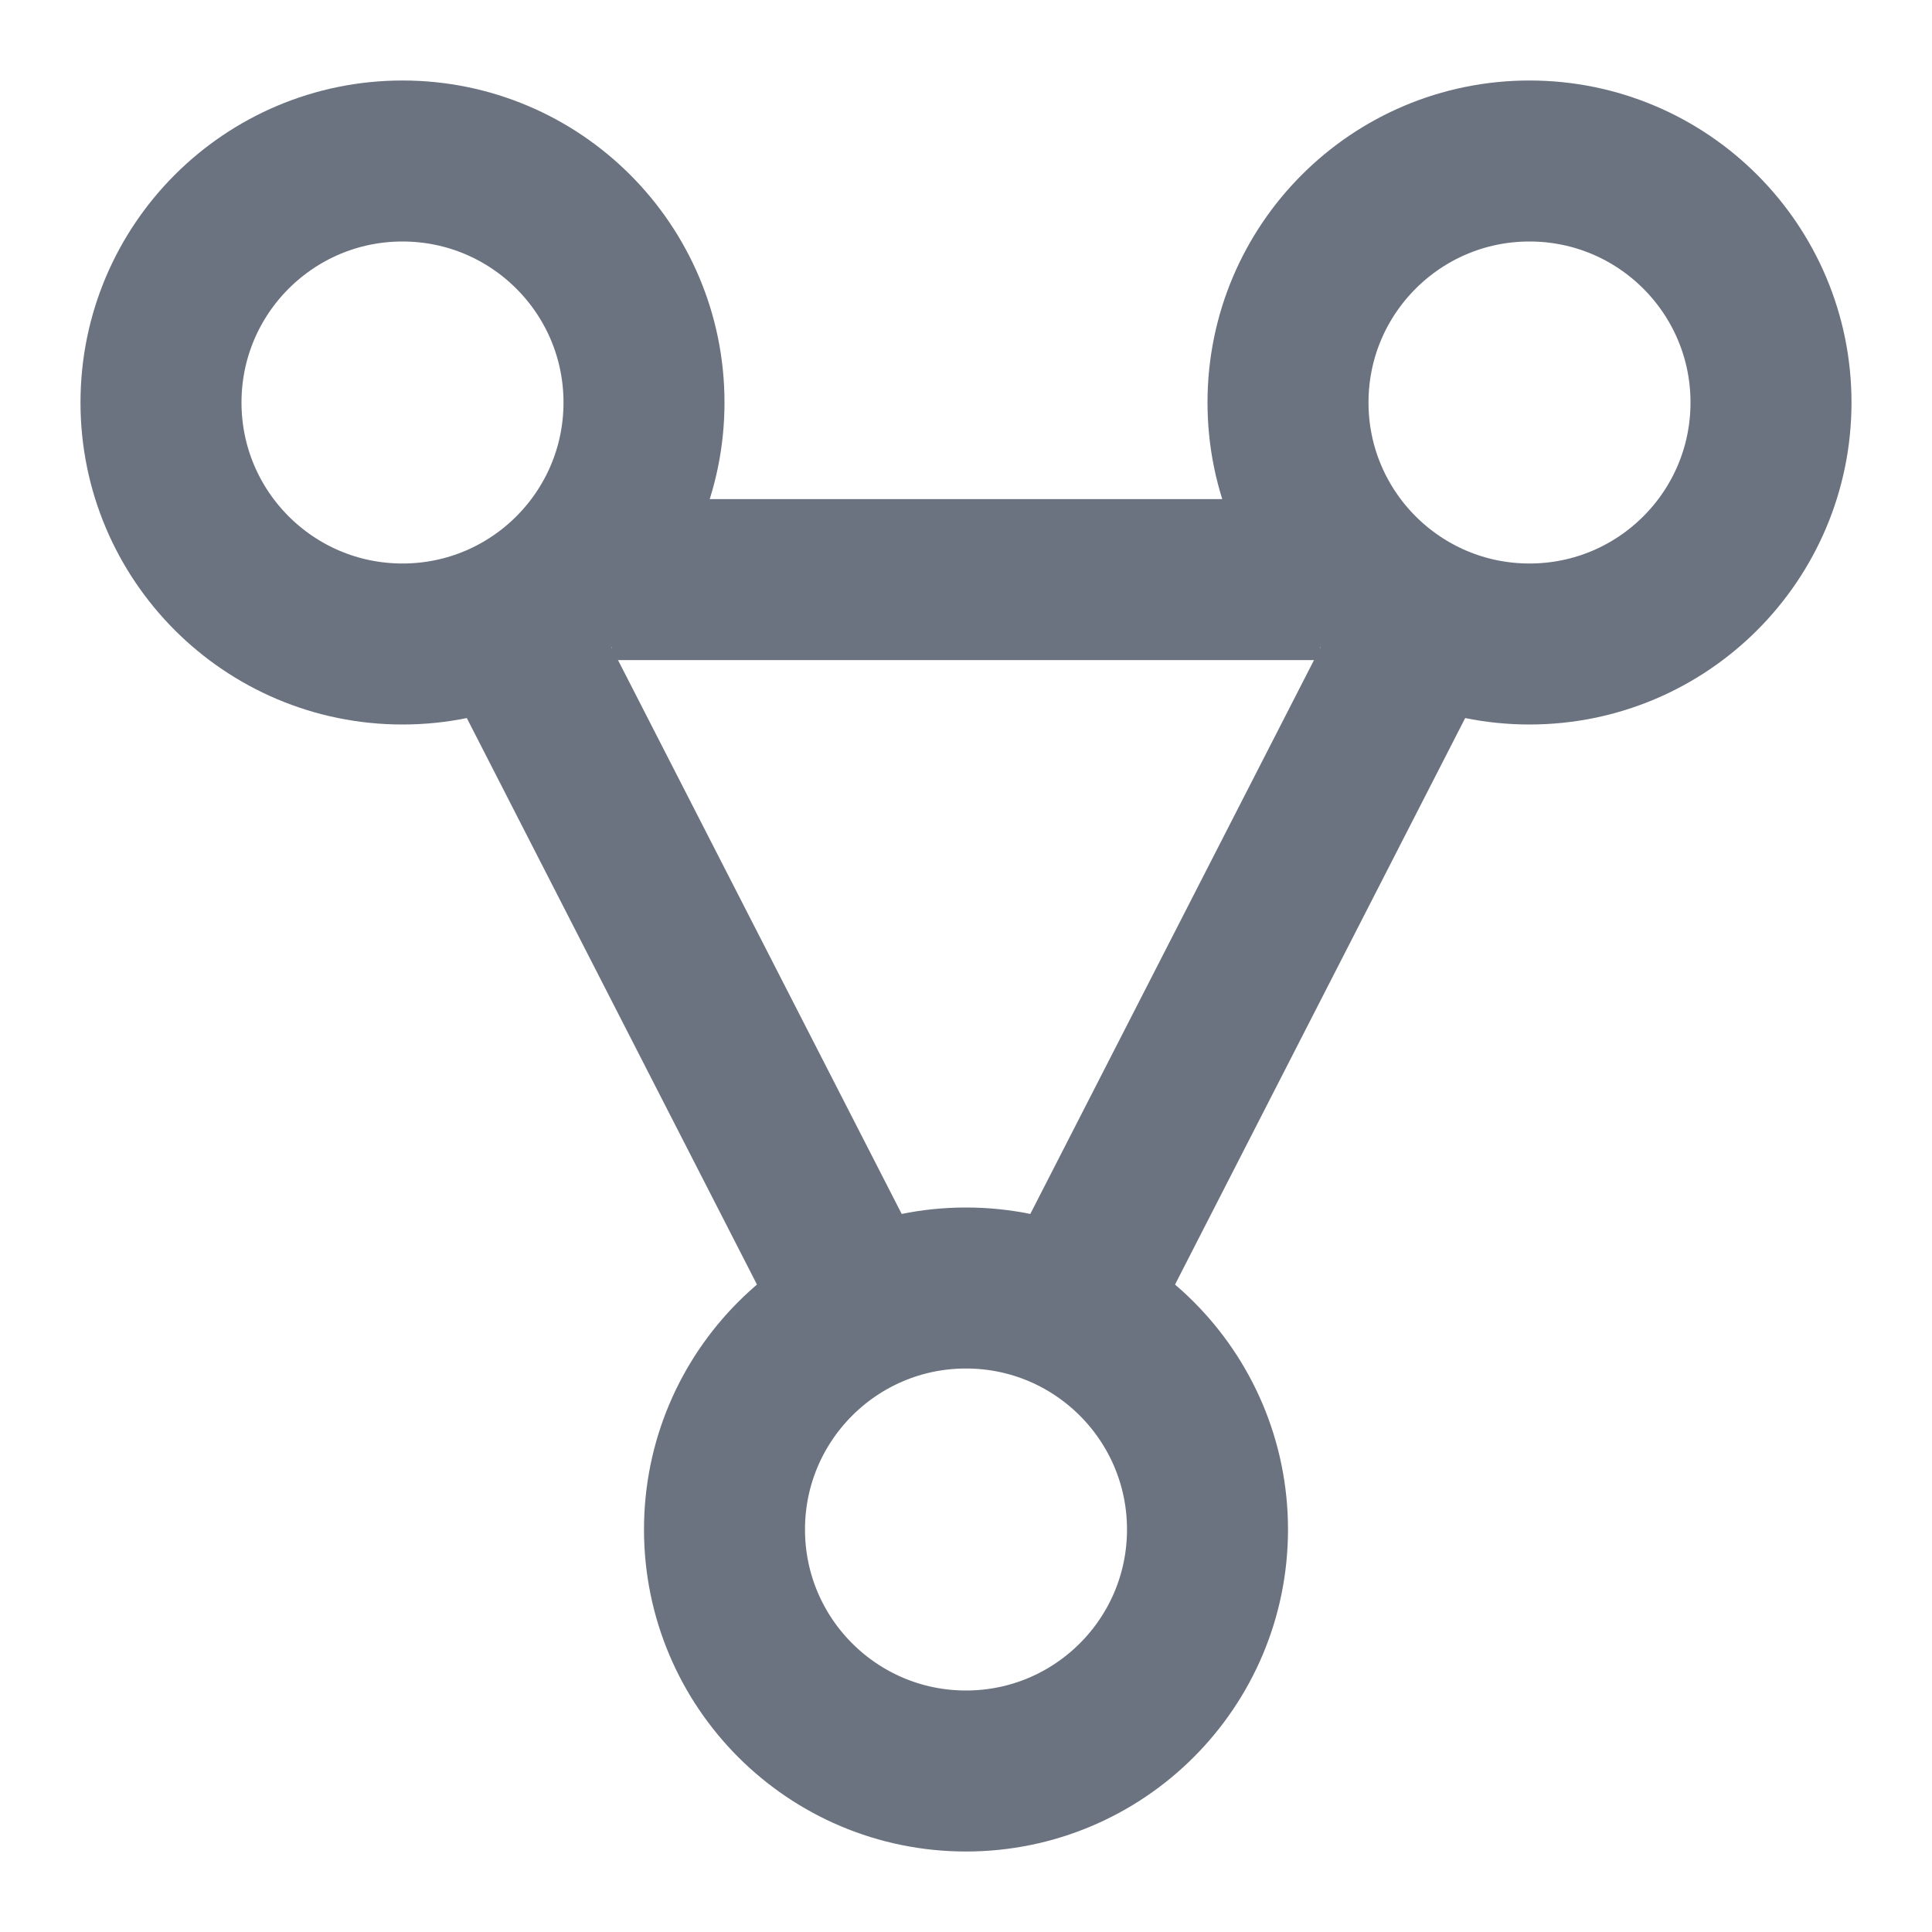<svg xmlns="http://www.w3.org/2000/svg" viewBox="0 0 24 24" fill="none" stroke="#6b7280" stroke-width="2">
  <circle cx="5" cy="5" r="3"/>
  <circle cx="19" cy="5" r="3"/>
  <circle cx="12" cy="19" r="3"/>
  <line x1="7.6" y1="7.2" x2="16.4" y2="7.2"/>
  <line x1="6.4" y1="7.9" x2="10.6" y2="16.1"/>
  <line x1="17.6" y1="7.9" x2="13.4" y2="16.1"/>
</svg>
